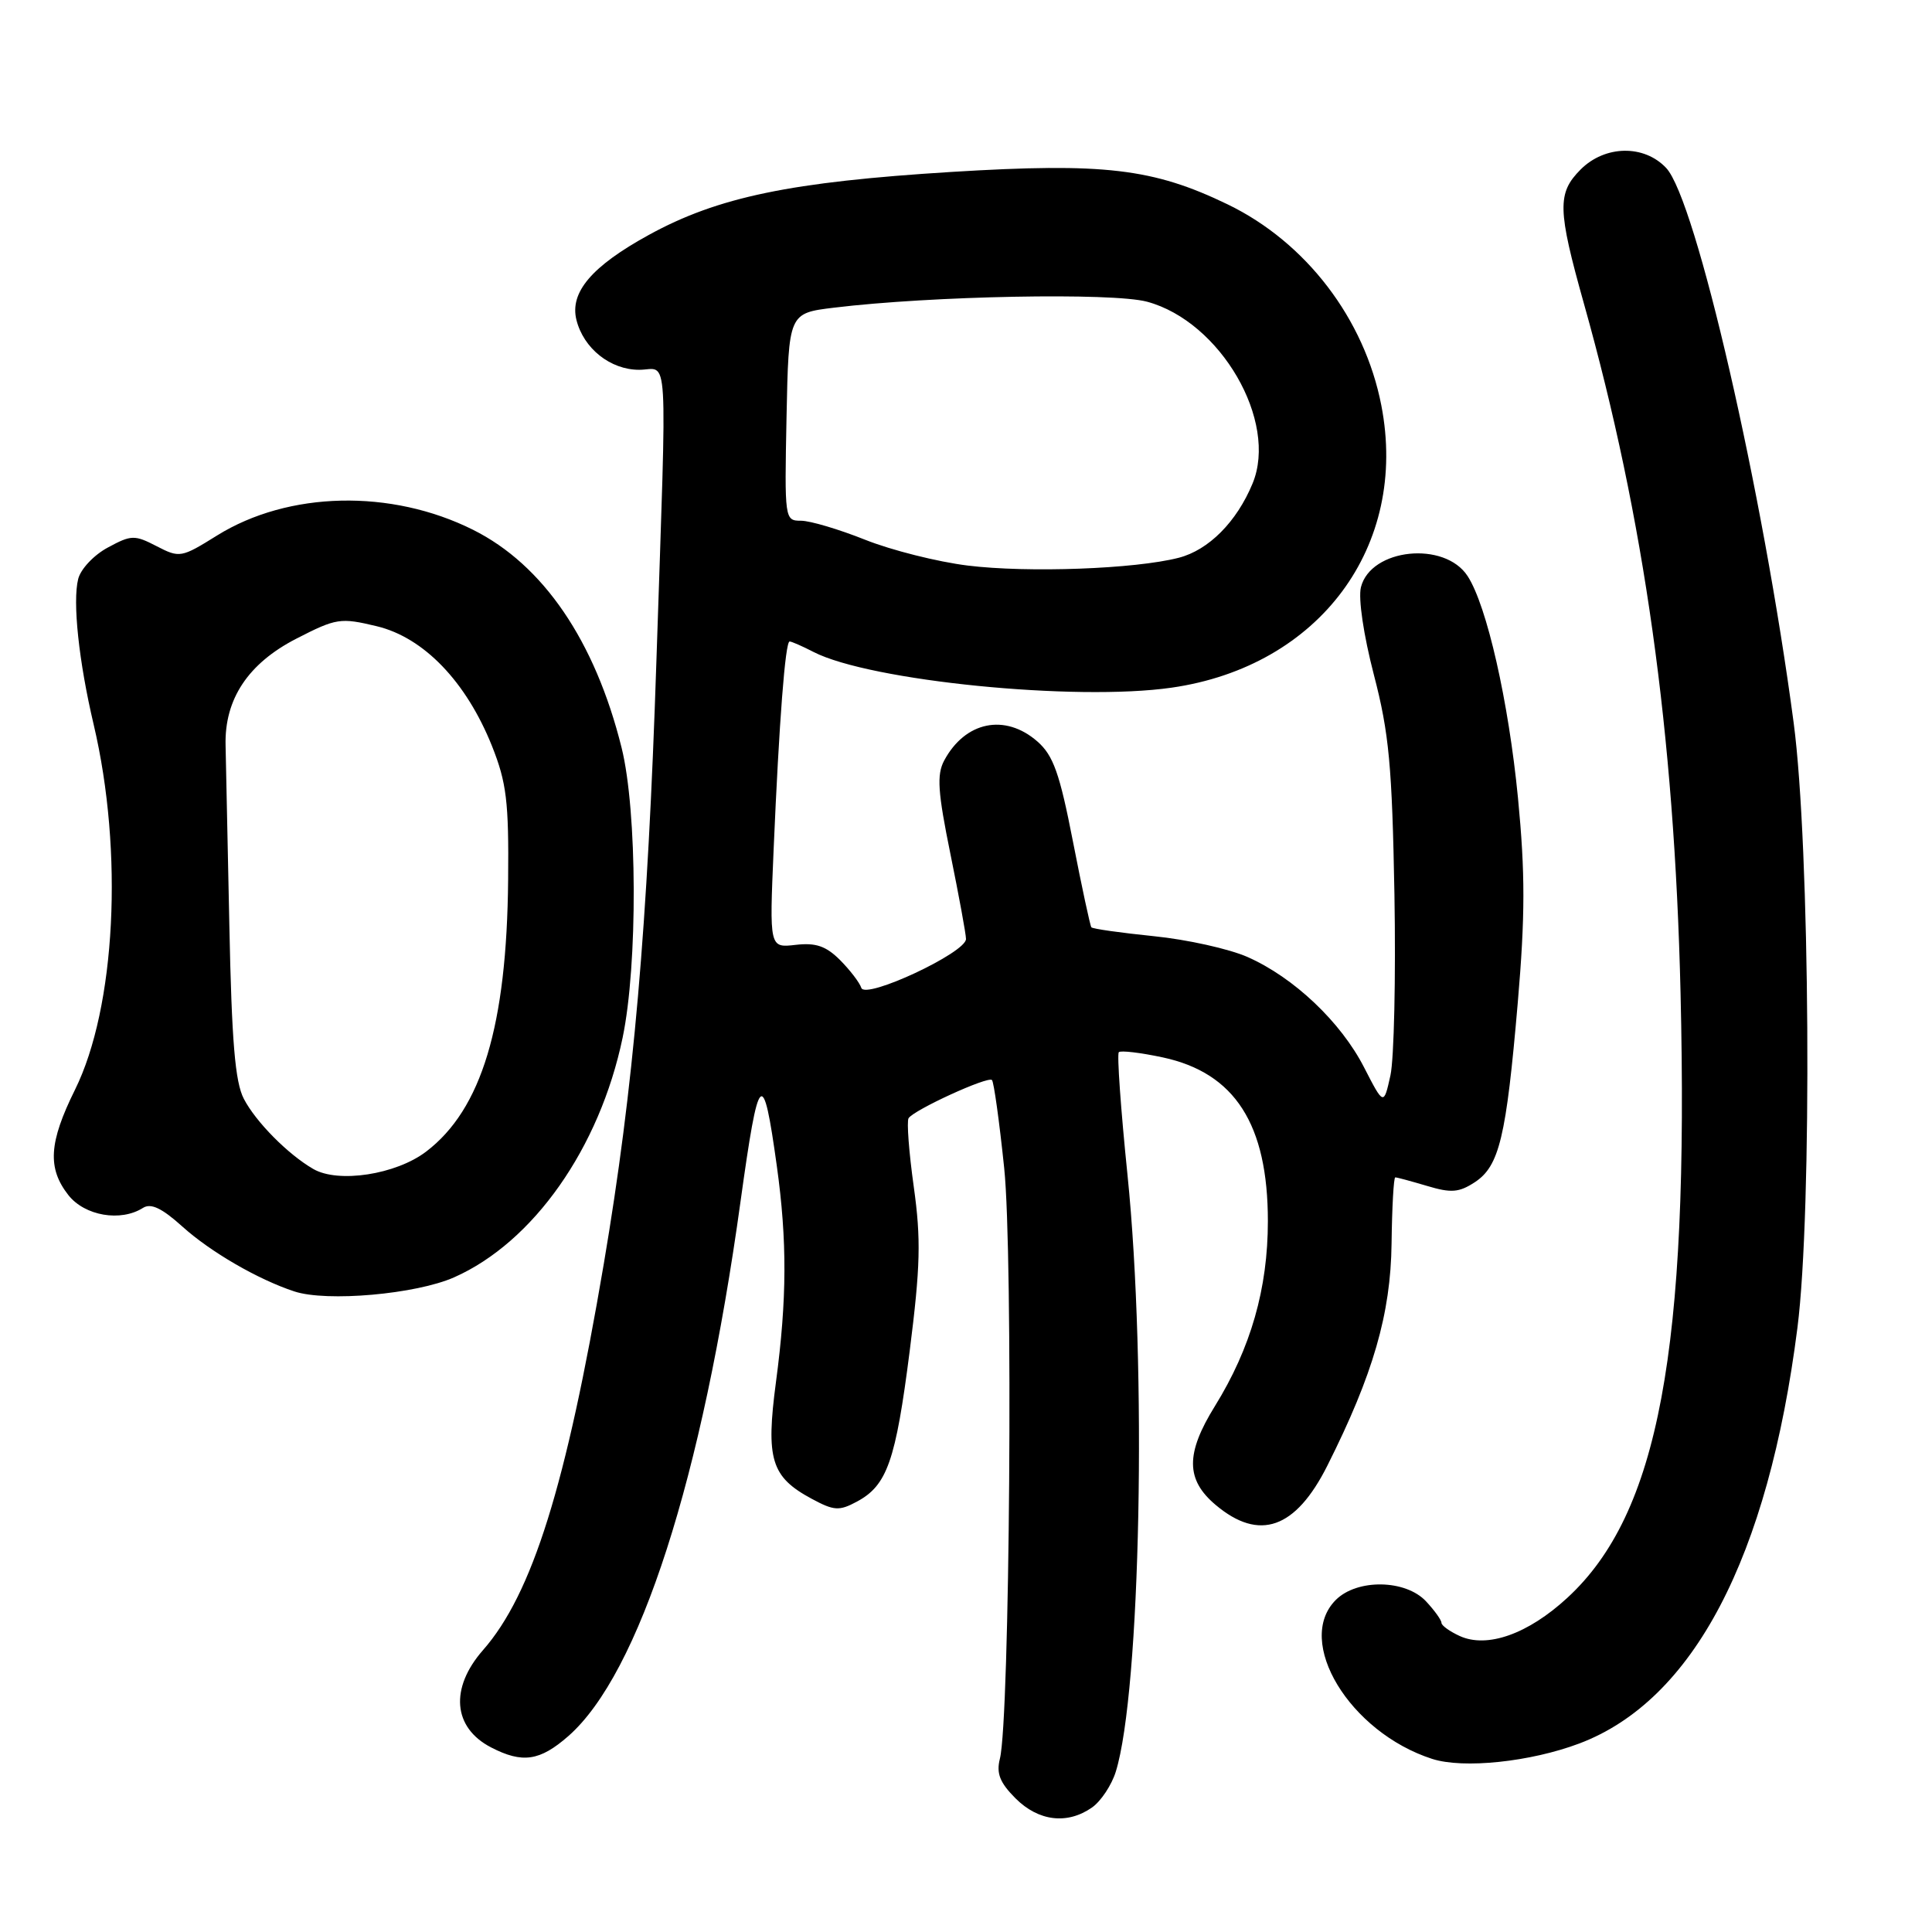 <?xml version="1.0" encoding="UTF-8" standalone="no"?>
<!DOCTYPE svg PUBLIC "-//W3C//DTD SVG 1.1//EN" "http://www.w3.org/Graphics/SVG/1.1/DTD/svg11.dtd" >
<svg xmlns="http://www.w3.org/2000/svg" xmlns:xlink="http://www.w3.org/1999/xlink" version="1.1" viewBox="0 0 256 256">
 <g >
 <path fill="currentColor"
d=" M 144.70 239.50 C 145.88 238.67 147.30 236.53 147.85 234.75 C 151.14 224.14 151.99 181.03 149.40 155.69 C 148.51 146.99 147.99 139.67 148.25 139.42 C 148.50 139.17 151.12 139.48 154.07 140.11 C 163.63 142.16 168.00 148.97 168.00 161.81 C 168.00 170.73 165.74 178.63 160.98 186.32 C 157.08 192.61 157.11 196.07 161.08 199.41 C 166.86 204.28 171.67 202.59 175.88 194.21 C 181.95 182.13 184.28 174.08 184.39 164.76 C 184.45 159.95 184.67 156.01 184.88 156.01 C 185.10 156.00 186.99 156.52 189.09 157.14 C 192.28 158.10 193.32 158.02 195.42 156.65 C 198.67 154.51 199.58 150.71 201.11 132.89 C 202.10 121.33 202.10 115.66 201.14 105.73 C 199.90 92.99 197.02 80.26 194.47 76.34 C 191.42 71.64 181.63 72.66 180.33 77.81 C 179.96 79.30 180.68 84.15 182.05 89.43 C 184.06 97.15 184.46 101.48 184.77 118.50 C 184.96 129.50 184.72 140.30 184.24 142.50 C 183.35 146.50 183.35 146.50 180.75 141.44 C 177.67 135.42 171.44 129.52 165.31 126.81 C 162.87 125.73 157.28 124.49 152.89 124.05 C 148.50 123.60 144.77 123.08 144.61 122.87 C 144.45 122.67 143.35 117.55 142.17 111.50 C 140.41 102.46 139.57 100.10 137.46 98.25 C 133.17 94.50 127.88 95.59 125.10 100.79 C 124.11 102.67 124.26 104.94 125.94 113.18 C 127.07 118.74 128.00 123.79 128.00 124.42 C 128.00 126.24 114.66 132.47 114.13 130.90 C 113.90 130.19 112.62 128.53 111.30 127.20 C 109.44 125.35 108.09 124.89 105.42 125.20 C 101.95 125.60 101.95 125.60 102.51 112.55 C 103.24 95.58 104.05 85.00 104.63 85.00 C 104.89 85.00 106.31 85.62 107.80 86.39 C 115.29 90.23 142.51 92.95 155.24 91.12 C 174.83 88.31 186.67 72.37 183.03 53.70 C 180.80 42.24 173.05 32.11 162.69 27.09 C 152.80 22.31 146.30 21.54 126.10 22.78 C 104.78 24.10 95.13 26.10 85.97 31.13 C 78.41 35.28 75.47 38.73 76.38 42.39 C 77.33 46.18 80.88 49.00 84.69 49.00 C 88.63 49.00 88.39 44.91 86.98 87.50 C 85.82 122.82 83.95 144.19 80.00 167.50 C 75.01 196.89 70.53 211.21 64.00 218.65 C 59.58 223.69 60.01 228.92 65.07 231.54 C 69.23 233.69 71.53 233.35 75.31 230.04 C 84.72 221.77 93.06 195.90 98.13 159.16 C 100.54 141.80 101.09 141.25 102.93 154.48 C 104.31 164.39 104.28 172.16 102.82 183.12 C 101.46 193.37 102.17 195.70 107.56 198.60 C 110.51 200.19 111.20 200.23 113.53 198.98 C 117.55 196.83 118.68 193.61 120.54 179.01 C 121.96 167.79 122.05 164.22 121.08 157.26 C 120.44 152.69 120.13 148.60 120.39 148.17 C 121.07 147.08 130.90 142.57 131.44 143.11 C 131.69 143.36 132.42 148.60 133.06 154.77 C 134.26 166.22 133.81 227.85 132.49 233.04 C 132.00 234.99 132.48 236.20 134.56 238.29 C 137.61 241.34 141.43 241.79 144.70 239.50 Z  M 209.27 231.02 C 224.37 225.32 234.29 206.41 238.17 175.93 C 240.14 160.49 239.84 112.10 237.67 95.78 C 233.61 65.14 224.72 26.46 220.78 22.26 C 217.85 19.14 212.68 19.23 209.45 22.45 C 206.32 25.59 206.37 27.73 209.88 40.24 C 217.88 68.71 221.86 97.09 222.68 131.50 C 223.81 178.94 219.77 200.58 207.69 211.71 C 202.48 216.52 197.06 218.44 193.42 216.78 C 192.09 216.17 191.00 215.39 191.00 215.03 C 191.00 214.67 190.08 213.39 188.96 212.19 C 186.25 209.28 179.82 209.18 177.00 212.00 C 171.52 217.48 178.83 229.53 189.76 233.06 C 193.89 234.40 202.80 233.46 209.27 231.02 Z  M 60.18 169.25 C 70.67 164.60 79.45 152.12 82.50 137.50 C 84.52 127.84 84.45 107.42 82.36 99.06 C 78.84 84.91 71.97 74.84 62.68 70.20 C 51.82 64.77 38.22 65.08 28.77 70.95 C 24.02 73.91 23.80 73.95 20.75 72.37 C 17.83 70.86 17.39 70.87 14.29 72.55 C 12.45 73.53 10.68 75.41 10.36 76.72 C 9.60 79.73 10.44 87.65 12.41 96.00 C 16.39 112.88 15.33 133.51 9.93 144.41 C 6.47 151.40 6.26 154.79 9.07 158.37 C 11.24 161.11 15.99 161.93 18.95 160.05 C 20.00 159.39 21.45 160.08 24.16 162.52 C 27.88 165.88 34.19 169.54 39.00 171.12 C 43.29 172.54 55.13 171.49 60.18 169.25 Z  M 128.23 74.94 C 124.24 74.45 118.13 72.91 114.66 71.53 C 111.18 70.14 107.35 69.00 106.14 69.00 C 103.97 69.00 103.95 68.83 104.22 55.25 C 104.50 41.50 104.50 41.50 110.50 40.77 C 123.39 39.20 147.41 38.74 152.00 39.98 C 161.73 42.61 169.39 55.82 165.97 64.07 C 163.87 69.15 160.15 72.89 156.18 73.91 C 150.40 75.40 136.20 75.92 128.23 74.94 Z  M 41.50 154.89 C 38.15 152.95 33.90 148.66 32.31 145.60 C 31.15 143.39 30.70 137.97 30.39 122.60 C 30.16 111.55 29.94 100.81 29.89 98.75 C 29.74 92.64 32.88 87.91 39.26 84.63 C 44.56 81.91 45.10 81.82 49.93 82.98 C 56.16 84.48 61.78 90.33 65.19 98.85 C 67.12 103.70 67.43 106.22 67.33 116.55 C 67.16 135.91 63.82 146.99 56.47 152.59 C 52.47 155.64 44.81 156.82 41.50 154.89 Z "/>
</g>
</svg>